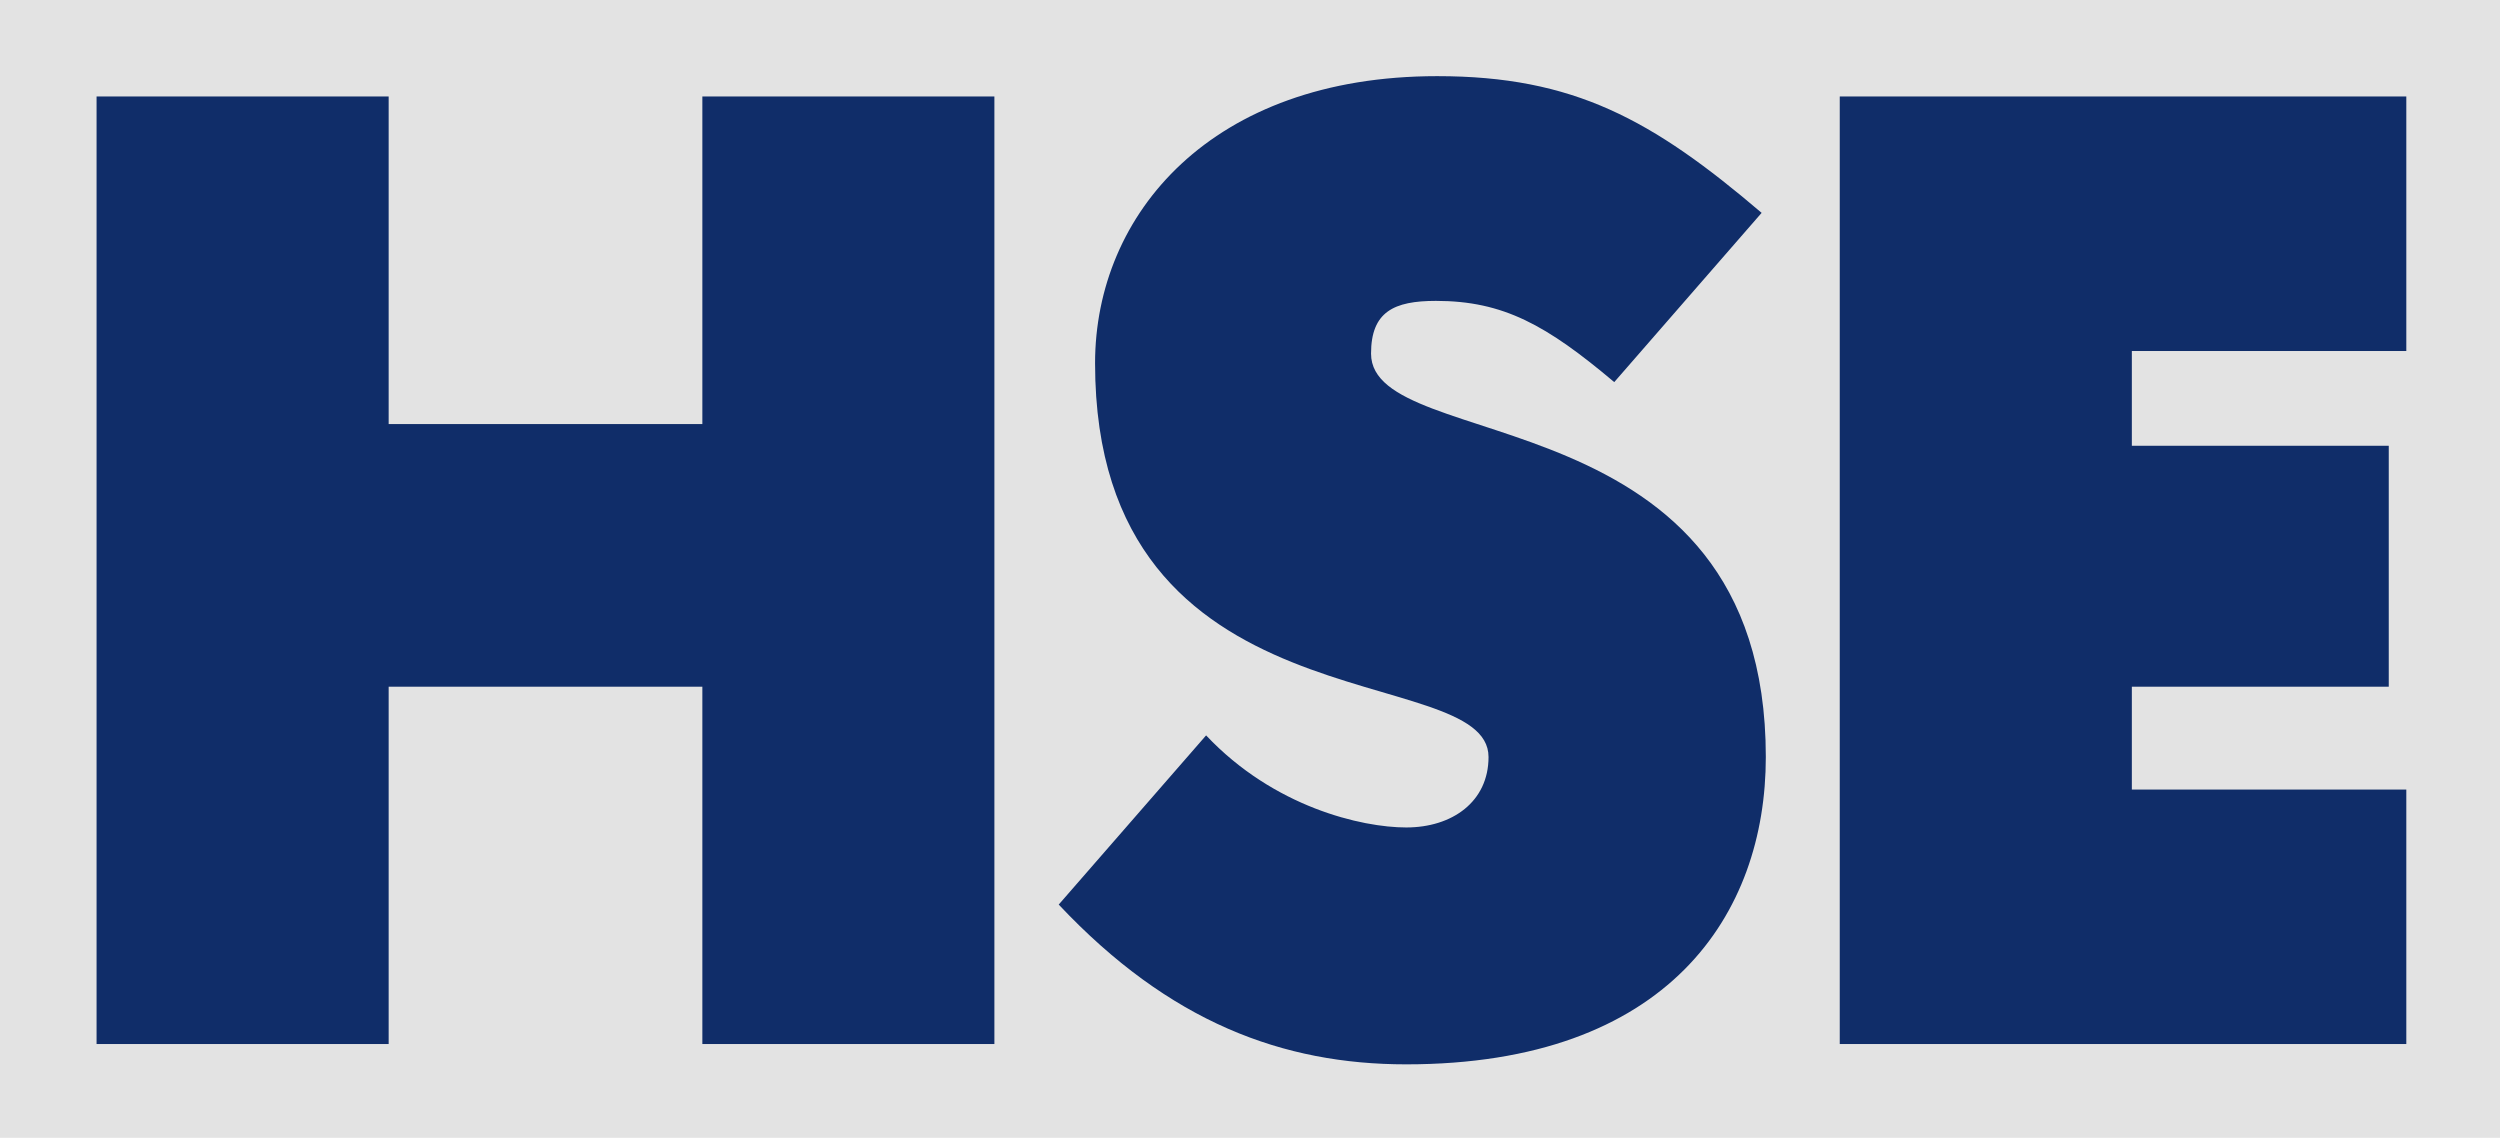<svg width="468" height="213" viewBox="0 0 468 213" fill="none" xmlns="http://www.w3.org/2000/svg">
<g clip-path="url(#clip0_302:20)">
<path d="M459.231 8.779H8.769V204.221H459.231V8.779Z" fill="#E3E3E3"/>
<path d="M468 0H0V213H468V0ZM450.462 195.377H17.538V17.545H450.462V195.377Z" fill="#E3E3E3"/>
<path d="M72.757 79.385H131.482V18.06H186.15V195.442H131.482V128.551H72.757V195.442H18.077V18.06H72.757V79.385Z" fill="#102D69"/>
<path d="M225.783 137.664C238.442 151.096 254.902 154.901 263.247 154.901C271.862 154.901 278.653 150.081 278.653 141.713C278.653 123.216 204.997 137.407 204.997 67.984C204.997 40.104 226.759 14.255 269.037 14.255C294.599 14.255 309.274 22.366 329.777 39.847L302.187 71.531C289.541 60.876 281.439 56.325 268.806 56.325C260.962 56.325 256.66 58.343 256.66 66.197C256.66 85.478 330.561 73.305 330.561 141.713C330.561 171.11 312.342 199.246 263.234 199.246C240.201 199.246 218.94 191.393 198.193 169.336L225.783 137.664Z" fill="#102D69"/>
<path d="M450.462 195.442H344.401V18.06H450.462V65.709H399.081V83.447H447.175V128.551H399.081V147.806H450.462V195.442Z" fill="#102D69"/>
</g>
<defs>
<clipPath id="clip0_302:20">
<rect width="468" height="213" fill="white"/>
</clipPath>
</defs>
</svg>
